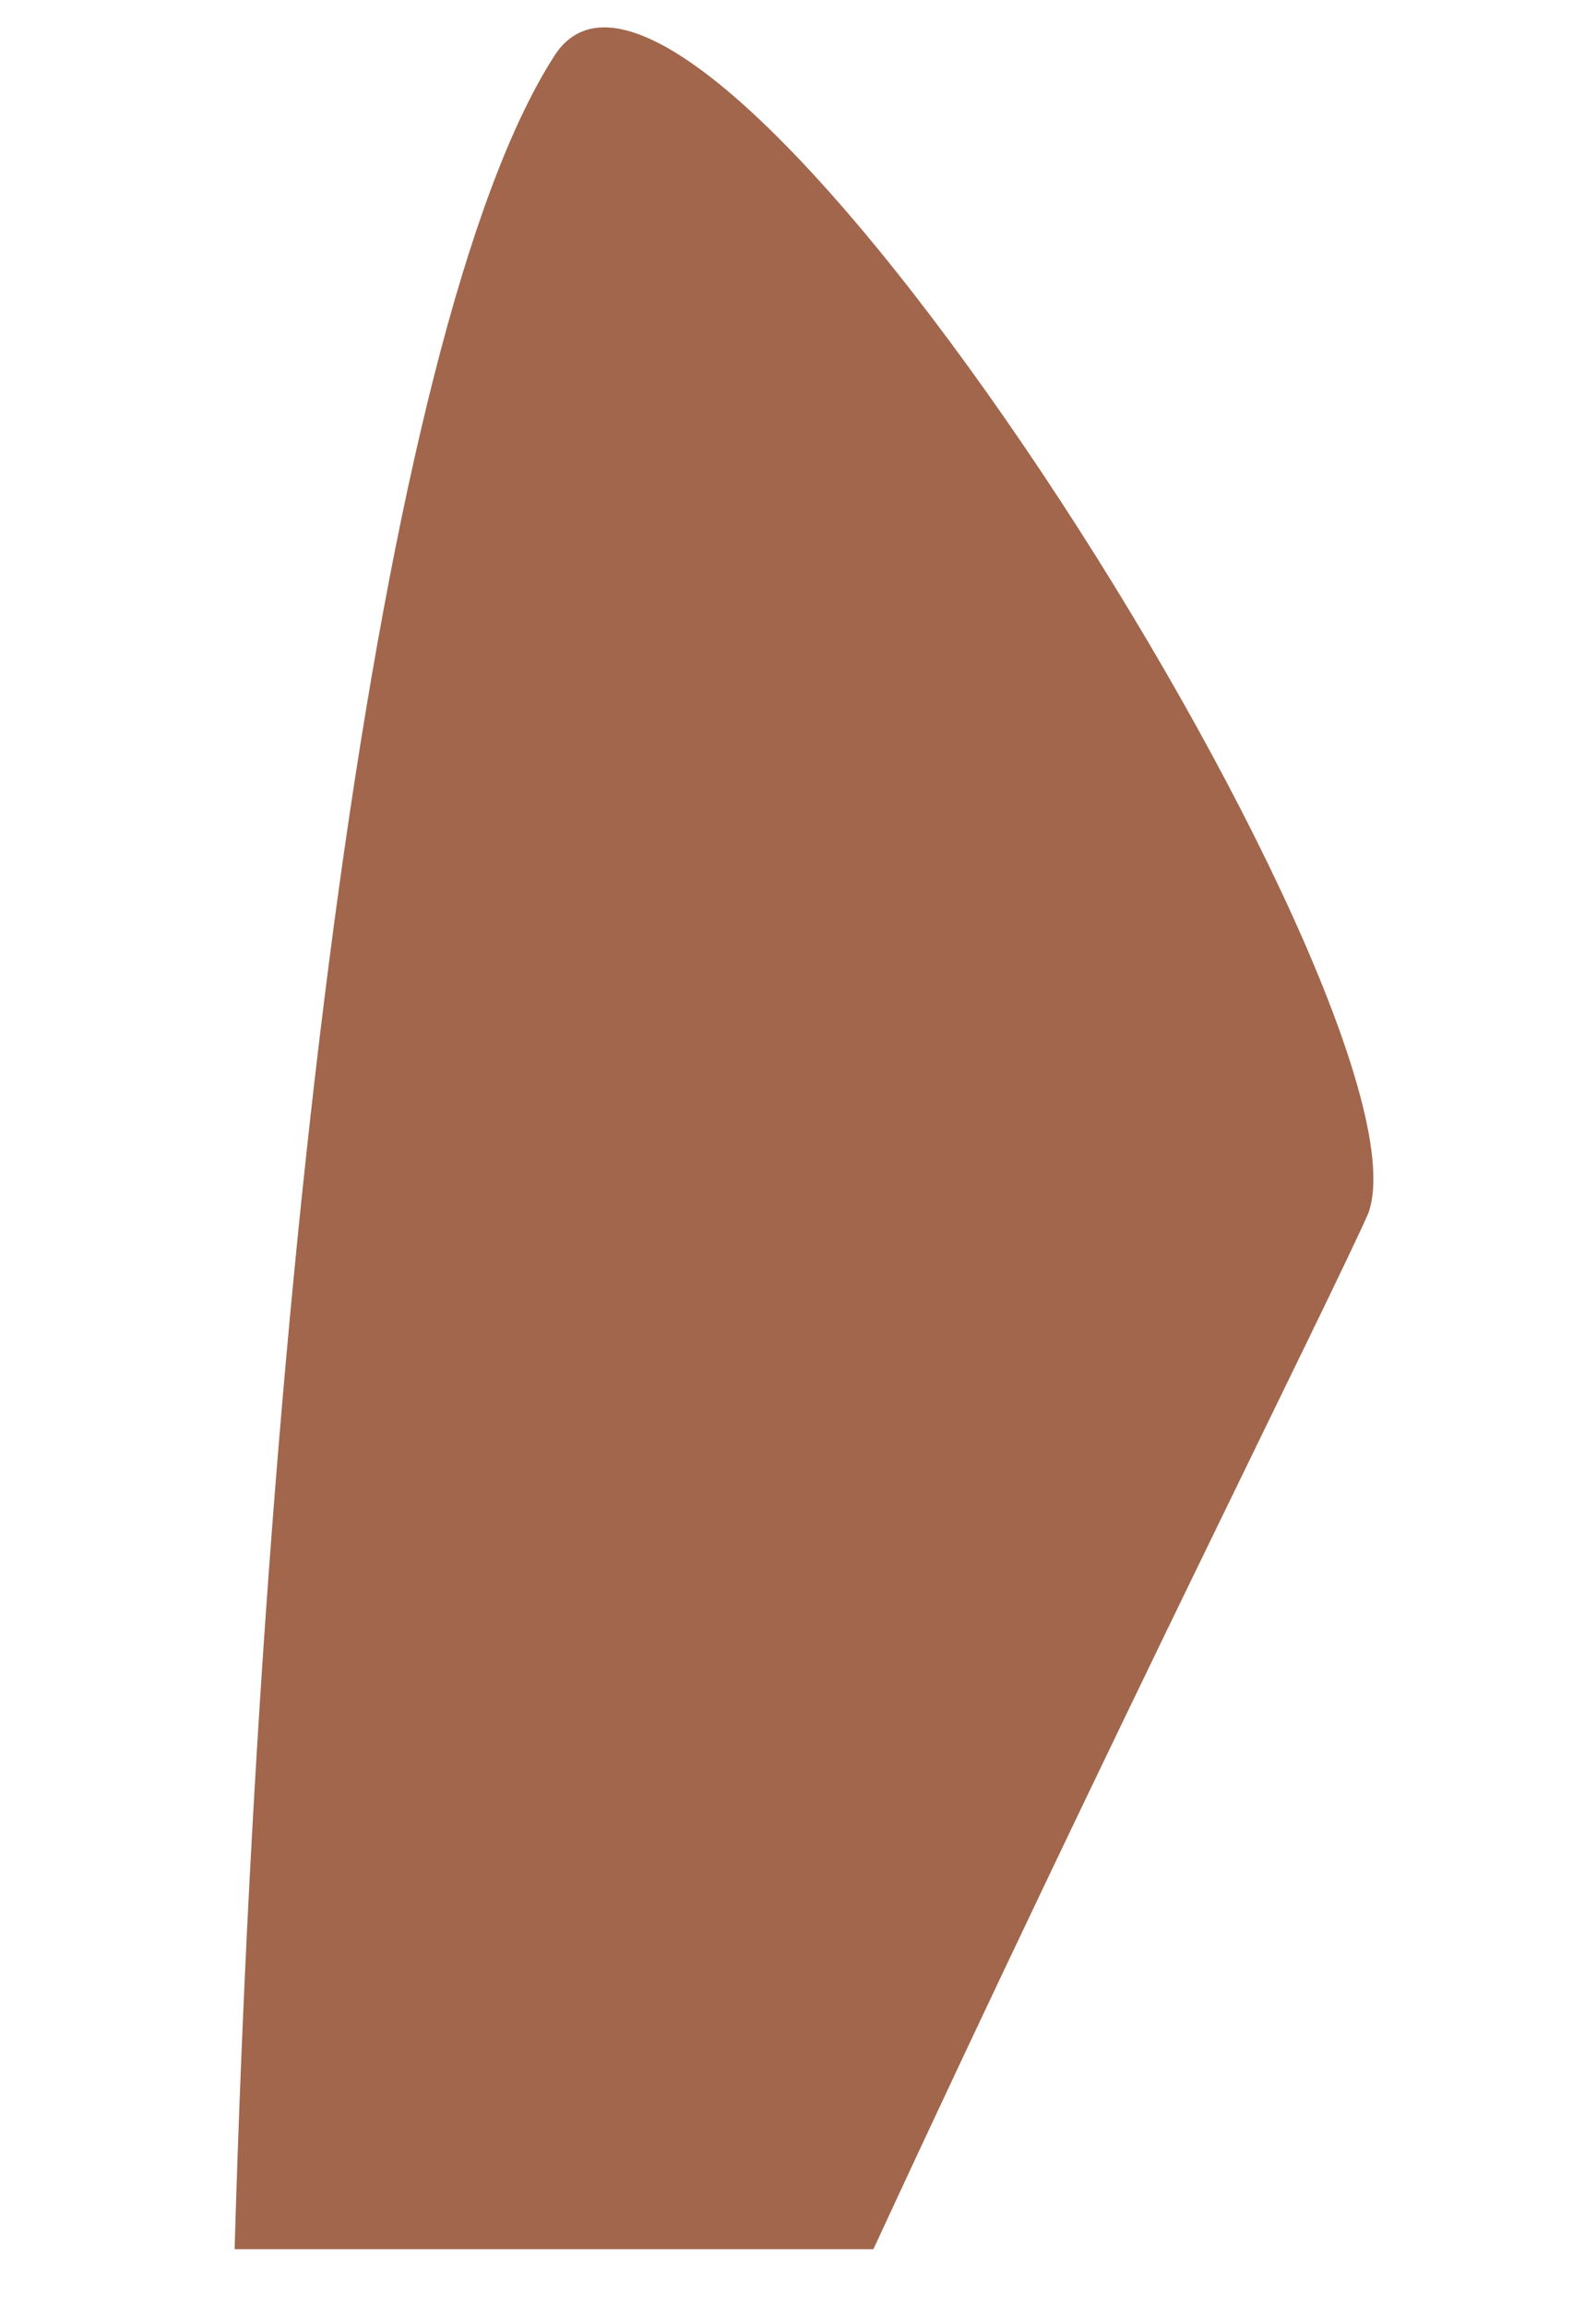 ﻿<?xml version="1.0" encoding="utf-8"?>
<svg version="1.1" xmlns:xlink="http://www.w3.org/1999/xlink" width="9px" height="13px" xmlns="http://www.w3.org/2000/svg">
  <g transform="matrix(1 0 0 1 -370 -763 )">
    <path d="M 7.716 6.837  C 8.13 5.699  3.934 -0.967  3.124 0.318  C 2.133 1.862  1.485 7.13  1.323 12.674  L 4.925 12.674  C 6.257 9.796  7.5 7.325  7.716 6.837  Z " fill-rule="nonzero" fill="#a1664c" stroke="none" transform="matrix(1 0 0 1 370 763 )" />
  </g>
</svg>